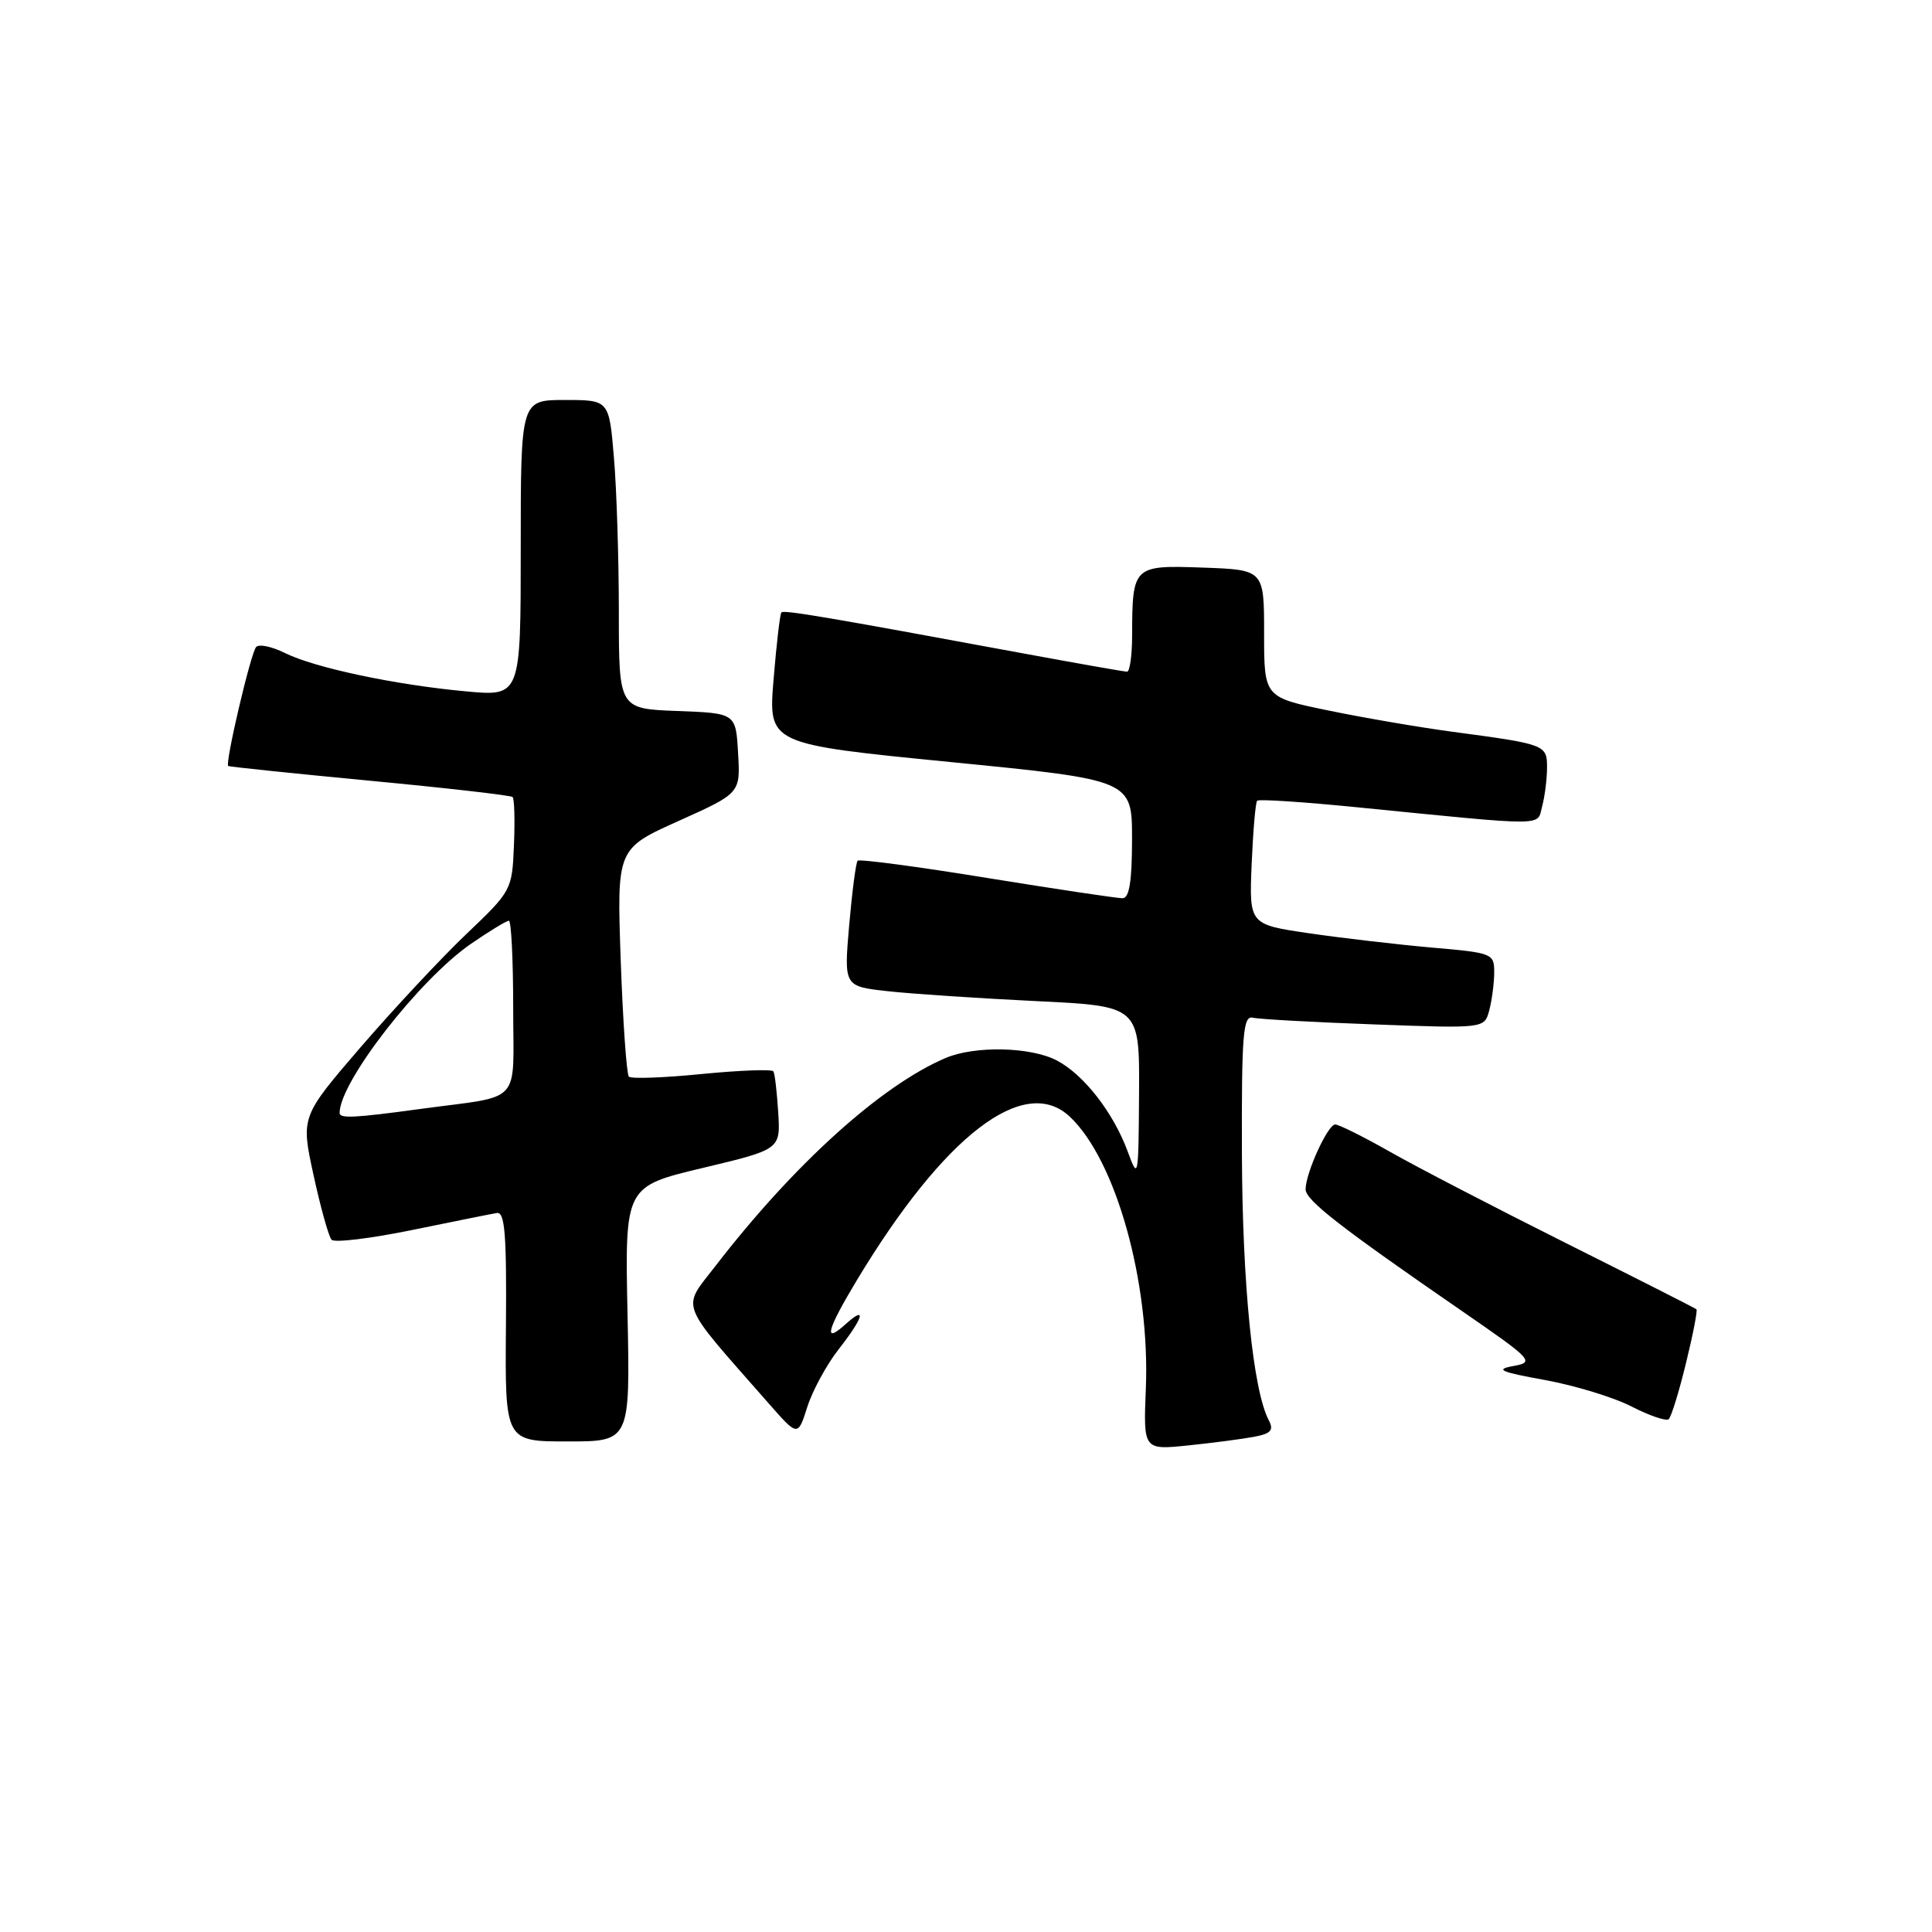 <?xml version="1.0" encoding="UTF-8" standalone="no"?>
<!DOCTYPE svg PUBLIC "-//W3C//DTD SVG 1.1//EN" "http://www.w3.org/Graphics/SVG/1.1/DTD/svg11.dtd" >
<svg xmlns="http://www.w3.org/2000/svg" xmlns:xlink="http://www.w3.org/1999/xlink" version="1.1" viewBox="0 0 256 256">
 <g >
 <path fill="currentColor"
d=" M 166.24 190.37 C 168.43 189.95 168.81 189.50 168.11 188.17 C 166.03 184.20 164.63 170.28 164.56 153.00 C 164.51 137.04 164.71 134.55 166.00 134.85 C 166.82 135.05 174.07 135.45 182.10 135.74 C 196.69 136.28 196.69 136.28 197.33 133.89 C 197.68 132.58 197.98 130.32 197.99 128.89 C 198.00 126.34 197.80 126.26 189.75 125.56 C 185.21 125.16 177.90 124.31 173.51 123.67 C 165.52 122.50 165.52 122.50 165.85 114.50 C 166.04 110.10 166.36 106.32 166.58 106.10 C 166.80 105.87 172.72 106.26 179.74 106.96 C 205.41 109.51 203.63 109.51 204.34 106.86 C 204.69 105.56 204.98 103.27 204.99 101.77 C 205.00 98.68 204.87 98.62 192.50 96.97 C 188.10 96.38 180.68 95.11 176.00 94.14 C 167.50 92.39 167.50 92.39 167.50 83.94 C 167.50 75.50 167.50 75.50 159.38 75.21 C 150.13 74.88 150.04 74.97 150.01 84.25 C 150.01 86.86 149.70 89.00 149.34 89.00 C 148.98 89.00 142.79 87.91 135.59 86.58 C 109.33 81.72 103.87 80.80 103.54 81.15 C 103.35 81.34 102.89 85.35 102.50 90.05 C 101.80 98.59 101.80 98.59 125.90 100.97 C 150.00 103.35 150.00 103.35 150.00 111.17 C 150.00 116.76 149.64 119.01 148.75 119.02 C 148.06 119.03 139.98 117.82 130.78 116.33 C 121.58 114.83 113.87 113.81 113.64 114.05 C 113.41 114.30 112.91 118.15 112.52 122.60 C 111.82 130.70 111.82 130.70 117.66 131.34 C 120.87 131.70 129.69 132.28 137.25 132.65 C 151.00 133.31 151.00 133.31 150.93 144.91 C 150.86 156.16 150.82 156.38 149.43 152.59 C 147.53 147.42 143.58 142.35 140.00 140.50 C 136.52 138.70 129.16 138.55 125.30 140.19 C 116.74 143.84 105.22 154.25 94.81 167.74 C 90.30 173.60 89.74 172.16 101.83 185.93 C 105.72 190.37 105.72 190.37 106.97 186.43 C 107.66 184.27 109.52 180.84 111.11 178.81 C 114.45 174.54 114.90 172.88 112.00 175.50 C 109.04 178.17 109.56 176.24 113.57 169.58 C 125.13 150.42 135.73 142.29 141.76 147.97 C 147.87 153.72 152.40 169.91 151.83 184.01 C 151.50 192.14 151.50 192.14 157.50 191.52 C 160.80 191.18 164.73 190.66 166.24 190.37 Z  M 83.15 174.11 C 82.80 157.22 82.80 157.22 93.11 154.76 C 103.42 152.30 103.42 152.30 103.12 147.41 C 102.95 144.72 102.67 142.27 102.48 141.96 C 102.29 141.66 98.03 141.82 93.01 142.31 C 87.99 142.81 83.63 142.97 83.33 142.66 C 83.03 142.36 82.54 135.44 82.25 127.29 C 81.73 112.46 81.73 112.46 89.92 108.78 C 98.11 105.10 98.11 105.10 97.80 99.80 C 97.50 94.50 97.50 94.50 89.75 94.21 C 82.00 93.92 82.00 93.92 82.00 81.11 C 82.00 74.06 81.71 64.86 81.35 60.65 C 80.71 53.00 80.71 53.00 74.85 53.00 C 69.00 53.00 69.00 53.00 69.00 72.64 C 69.00 92.28 69.00 92.28 61.75 91.61 C 52.36 90.75 41.68 88.48 37.74 86.52 C 36.03 85.67 34.32 85.31 33.94 85.73 C 33.22 86.53 29.79 101.18 30.24 101.50 C 30.38 101.60 38.83 102.48 49.00 103.45 C 59.17 104.41 67.69 105.39 67.92 105.61 C 68.16 105.83 68.24 108.71 68.10 112.00 C 67.86 117.92 67.79 118.06 61.81 123.75 C 58.49 126.91 52.19 133.66 47.81 138.73 C 39.86 147.97 39.86 147.97 41.55 155.73 C 42.48 160.01 43.55 163.84 43.93 164.27 C 44.32 164.69 49.10 164.11 54.57 162.99 C 60.03 161.87 65.10 160.85 65.83 160.73 C 66.90 160.55 67.14 163.54 67.04 175.75 C 66.91 191.00 66.91 191.00 75.21 191.00 C 83.50 191.00 83.50 191.00 83.15 174.11 Z  M 223.40 180.63 C 224.33 176.84 224.95 173.63 224.79 173.49 C 224.63 173.34 216.85 169.40 207.50 164.72 C 198.15 160.04 187.64 154.59 184.15 152.60 C 180.66 150.62 177.41 149.00 176.92 149.00 C 175.94 149.00 173.00 155.44 173.00 157.59 C 173.00 159.03 177.56 162.58 193.50 173.57 C 203.15 180.22 203.39 180.49 200.50 181.01 C 198.05 181.46 198.81 181.79 204.71 182.86 C 208.67 183.58 213.85 185.16 216.21 186.38 C 218.57 187.59 220.78 188.34 221.11 188.05 C 221.45 187.75 222.48 184.41 223.40 180.63 Z  M 45.00 147.47 C 45.00 143.36 55.56 129.78 62.42 125.05 C 64.86 123.37 67.12 122.00 67.43 122.00 C 67.74 122.00 68.00 127.17 68.00 133.48 C 68.00 146.64 69.42 145.08 55.71 146.94 C 46.92 148.14 45.00 148.23 45.00 147.47 Z "/>
</g>
</svg>